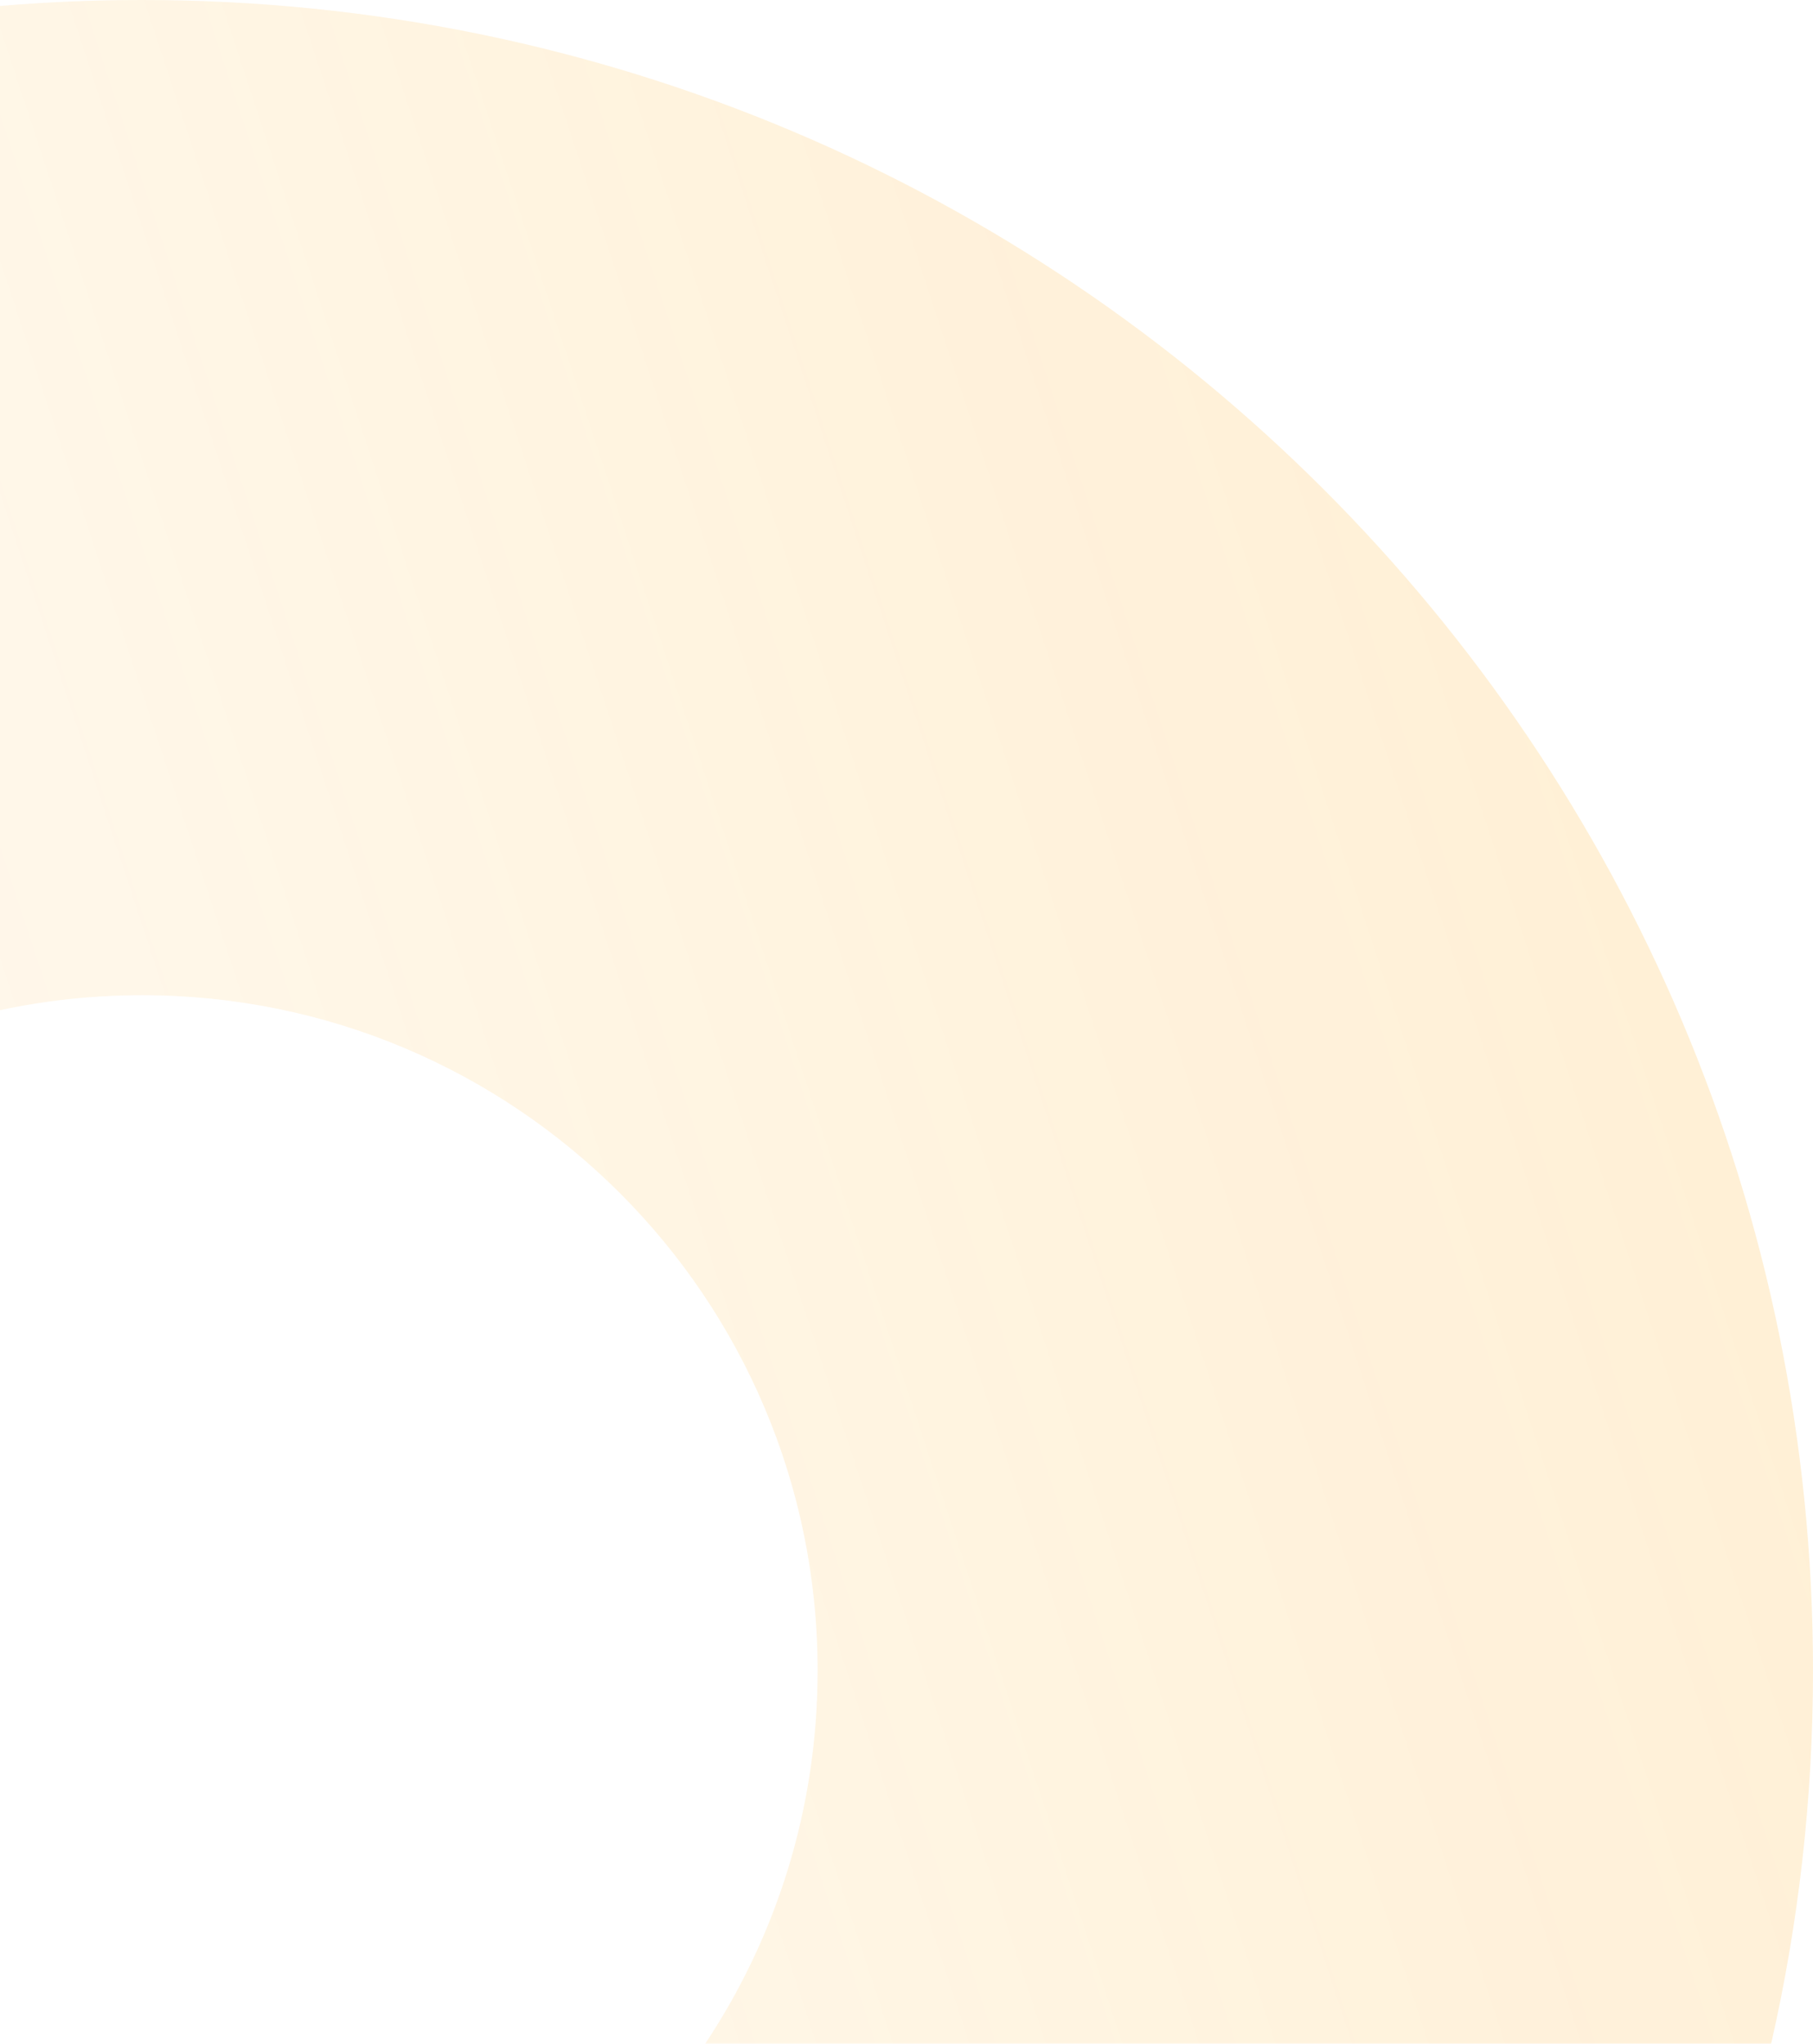 <?xml version="1.0" encoding="UTF-8"?>
<svg width="102px" height="115px" viewBox="0 0 102 115" version="1.1" xmlns="http://www.w3.org/2000/svg" xmlns:xlink="http://www.w3.org/1999/xlink">
    <!-- Generator: Sketch 48.2 (47327) - http://www.bohemiancoding.com/sketch -->
    <title>Combined Shape</title>
    <desc>Created with Sketch.</desc>
    <defs>
        <linearGradient x1="-76.668%" y1="92.935%" x2="110.893%" y2="23.184%" id="linearGradient-1">
            <stop stop-color="#FFA000" stop-opacity="0" offset="0%"></stop>
            <stop stop-color="#FFA200" stop-opacity="0.2" offset="100%"></stop>
        </linearGradient>
    </defs>
    <g id="智能保养-首页" stroke="none" stroke-width="1" fill="none" fill-rule="evenodd" transform="translate(0, -64)" opacity="0.935">
        <g id="背景" transform="translate(0, 64)" fill="url(#linearGradient-1)" fill-rule="nonzero">
            <g id="bg_head">
                <path d="M-4.4408921e-16,0.336 C2.637,0.113 5.305,0 8,0 C59.915,0 102,42.085 102,94 C102,101.219 101.186,108.248 99.645,115 L39.675,115 C43.672,108.984 46,101.764 46,94 C46,73.013 28.987,56 8,56 C5.256,56 2.579,56.291 -2.5313085e-14,56.844 L0,0.336 Z" id="Combined-Shape"></path>
            </g>
        </g>
    </g>
</svg>
